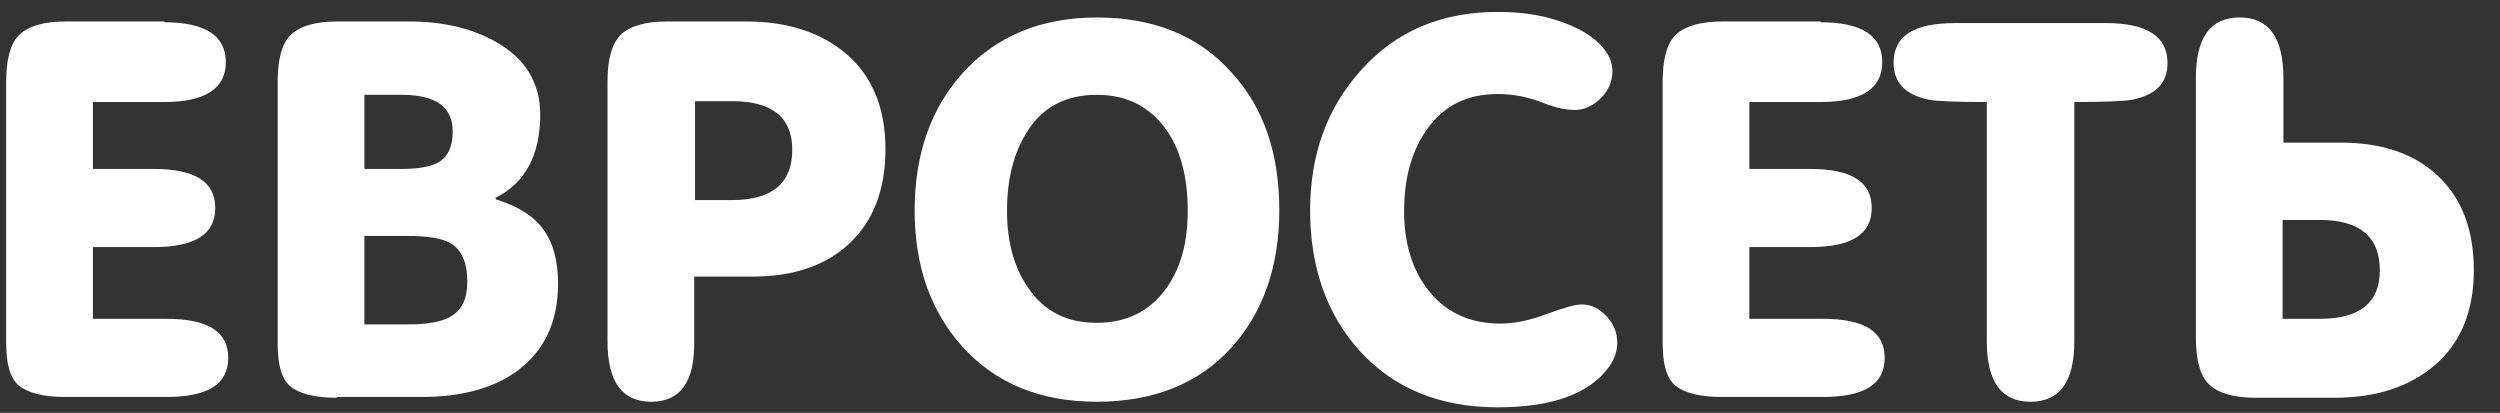 <svg xmlns="http://www.w3.org/2000/svg" width="109" height="18" fill="none" style=""><rect width="100%" height="100%" fill="#333333" stroke="none"/><rect id="backgroundrect" width="100%" height="100%" x="0" y="0" fill="none" stroke="none"/>

<defs>
<clipPath id="clip0">
<rect width="108" height="18" fill="white" y="0" x="0.148" id="svg_1"/>
</clipPath>
</defs>
<g class="currentLayer" style=""><title>Layer 1</title><g clip-path="url(#clip0)" id="svg_2" class="selected" fill="#ffffff" fill-opacity="1">
<path d="M7.159 0.971C8.961 0.971 9.845 1.562 9.845 2.709C9.845 3.856 8.961 4.447 7.159 4.447H4.05V7.366H6.7C8.502 7.366 9.385 7.922 9.385 9.069C9.385 10.216 8.502 10.773 6.7 10.773H4.05V13.901H7.265C9.067 13.901 9.951 14.457 9.951 15.604C9.951 16.751 9.067 17.307 7.265 17.307H2.849C1.895 17.307 1.223 17.133 0.835 16.82C0.446 16.508 0.269 15.882 0.269 14.944V3.578C0.269 2.605 0.446 1.909 0.835 1.527C1.223 1.145 1.895 0.936 2.884 0.936H7.159V0.971ZM14.685 17.342C13.731 17.342 13.06 17.168 12.671 16.855C12.283 16.542 12.106 15.917 12.106 14.978V3.578C12.106 2.605 12.283 1.909 12.671 1.527C13.06 1.145 13.731 0.936 14.721 0.936H17.83C19.349 0.936 20.621 1.249 21.646 1.84C22.918 2.57 23.554 3.612 23.554 5.003C23.554 6.775 22.883 7.992 21.611 8.618V8.687C22.6 9 23.271 9.417 23.695 10.008C24.119 10.599 24.331 11.364 24.331 12.371C24.331 14.04 23.731 15.291 22.565 16.16C21.54 16.925 20.127 17.307 18.395 17.307H14.685V17.342ZM15.887 4.169V7.366H17.512C18.254 7.366 18.784 7.262 19.102 7.088C19.526 6.845 19.738 6.393 19.738 5.733C19.738 4.655 18.996 4.134 17.512 4.134H15.887V4.169ZM15.887 10.286V14.144H17.795C18.607 14.144 19.208 14.04 19.597 13.831C20.127 13.553 20.374 13.032 20.374 12.302C20.374 11.433 20.127 10.877 19.632 10.599C19.279 10.39 18.643 10.286 17.724 10.286H15.887ZM28.395 17.516C27.123 17.516 26.487 16.647 26.487 14.874V3.578C26.487 2.605 26.663 1.944 27.052 1.527C27.441 1.145 28.112 0.936 29.101 0.936H32.529C34.366 0.936 35.815 1.423 36.91 2.361C38.041 3.334 38.606 4.725 38.606 6.497C38.606 8.27 38.076 9.626 37.051 10.599C36.027 11.572 34.613 12.059 32.811 12.059H30.267V14.839C30.303 16.647 29.667 17.516 28.395 17.516ZM30.303 8.722H31.928C33.659 8.722 34.543 7.992 34.543 6.532C34.543 5.107 33.659 4.412 31.928 4.412H30.303V8.722ZM39.878 9.174C39.878 6.741 40.585 4.725 41.963 3.195C43.411 1.597 45.355 0.762 47.828 0.762C50.301 0.762 52.28 1.562 53.693 3.161C55.107 4.69 55.778 6.706 55.778 9.174C55.778 11.607 55.071 13.623 53.693 15.152C52.28 16.716 50.301 17.516 47.828 17.516C45.355 17.516 43.411 16.716 41.963 15.117C40.585 13.588 39.878 11.607 39.878 9.174ZM43.906 9.209C43.906 10.564 44.224 11.676 44.825 12.545C45.531 13.588 46.521 14.075 47.828 14.075C49.135 14.075 50.16 13.553 50.867 12.545C51.503 11.642 51.785 10.529 51.785 9.174C51.785 7.783 51.503 6.636 50.902 5.733C50.195 4.69 49.171 4.134 47.828 4.134C46.485 4.134 45.461 4.655 44.789 5.733C44.189 6.671 43.906 7.818 43.906 9.209ZM65.283 17.759C62.774 17.759 60.76 16.925 59.276 15.291C57.863 13.727 57.121 11.676 57.121 9.174C57.121 6.741 57.863 4.69 59.347 3.056C60.866 1.353 62.845 0.519 65.318 0.519C66.201 0.519 67.049 0.623 67.827 0.867C68.816 1.179 69.523 1.597 69.947 2.153C70.194 2.465 70.3 2.778 70.3 3.126C70.3 3.543 70.123 3.96 69.805 4.273C69.487 4.586 69.099 4.794 68.675 4.794C68.251 4.794 67.756 4.69 67.191 4.447C66.625 4.238 65.989 4.099 65.318 4.099C63.94 4.099 62.915 4.62 62.173 5.698C61.537 6.636 61.219 7.783 61.219 9.209C61.219 10.599 61.573 11.746 62.244 12.615C62.986 13.588 64.046 14.109 65.424 14.109C66.025 14.109 66.696 13.97 67.438 13.692C68.18 13.414 68.675 13.275 68.957 13.275C69.381 13.275 69.735 13.449 70.053 13.796C70.371 14.144 70.512 14.527 70.512 14.944C70.512 15.291 70.406 15.639 70.159 15.986C69.311 17.168 67.685 17.759 65.283 17.759ZM79.381 0.971C81.183 0.971 82.066 1.562 82.066 2.709C82.066 3.856 81.183 4.447 79.381 4.447H76.271V7.366H78.921C80.723 7.366 81.607 7.922 81.607 9.069C81.607 10.216 80.723 10.773 78.921 10.773H76.271V13.901H79.487C81.289 13.901 82.172 14.457 82.172 15.604C82.172 16.751 81.289 17.307 79.487 17.307H75.07C74.116 17.307 73.445 17.133 73.056 16.82C72.667 16.508 72.491 15.882 72.491 14.944V3.578C72.491 2.605 72.667 1.909 73.056 1.527C73.445 1.145 74.116 0.936 75.105 0.936H79.381V0.971ZM86.624 4.447C85.246 4.447 84.398 4.412 84.08 4.342C83.055 4.134 82.561 3.578 82.561 2.744C82.561 1.562 83.444 1.006 85.246 1.006H91.818C93.62 1.006 94.503 1.597 94.503 2.744C94.503 3.612 94.009 4.134 92.984 4.342C92.666 4.412 91.783 4.447 90.44 4.447V14.874C90.44 16.647 89.804 17.516 88.532 17.516C87.26 17.516 86.624 16.647 86.624 14.874V4.447ZM99.521 6.219H102.065C103.867 6.219 105.28 6.706 106.305 7.679C107.329 8.652 107.859 10.008 107.859 11.781C107.859 13.553 107.294 14.944 106.163 15.917C105.068 16.855 103.619 17.342 101.782 17.342H98.355C97.365 17.342 96.694 17.133 96.305 16.751C95.917 16.369 95.74 15.674 95.74 14.7V3.404C95.74 1.631 96.376 0.762 97.648 0.762C98.92 0.762 99.556 1.631 99.556 3.404V6.219H99.521ZM99.521 9.591V13.901H101.146C102.877 13.901 103.761 13.206 103.761 11.781C103.761 10.321 102.877 9.591 101.146 9.591H99.521Z" fill="#ffffff" id="svg_3" fill-opacity="1"/>
</g></g></svg>